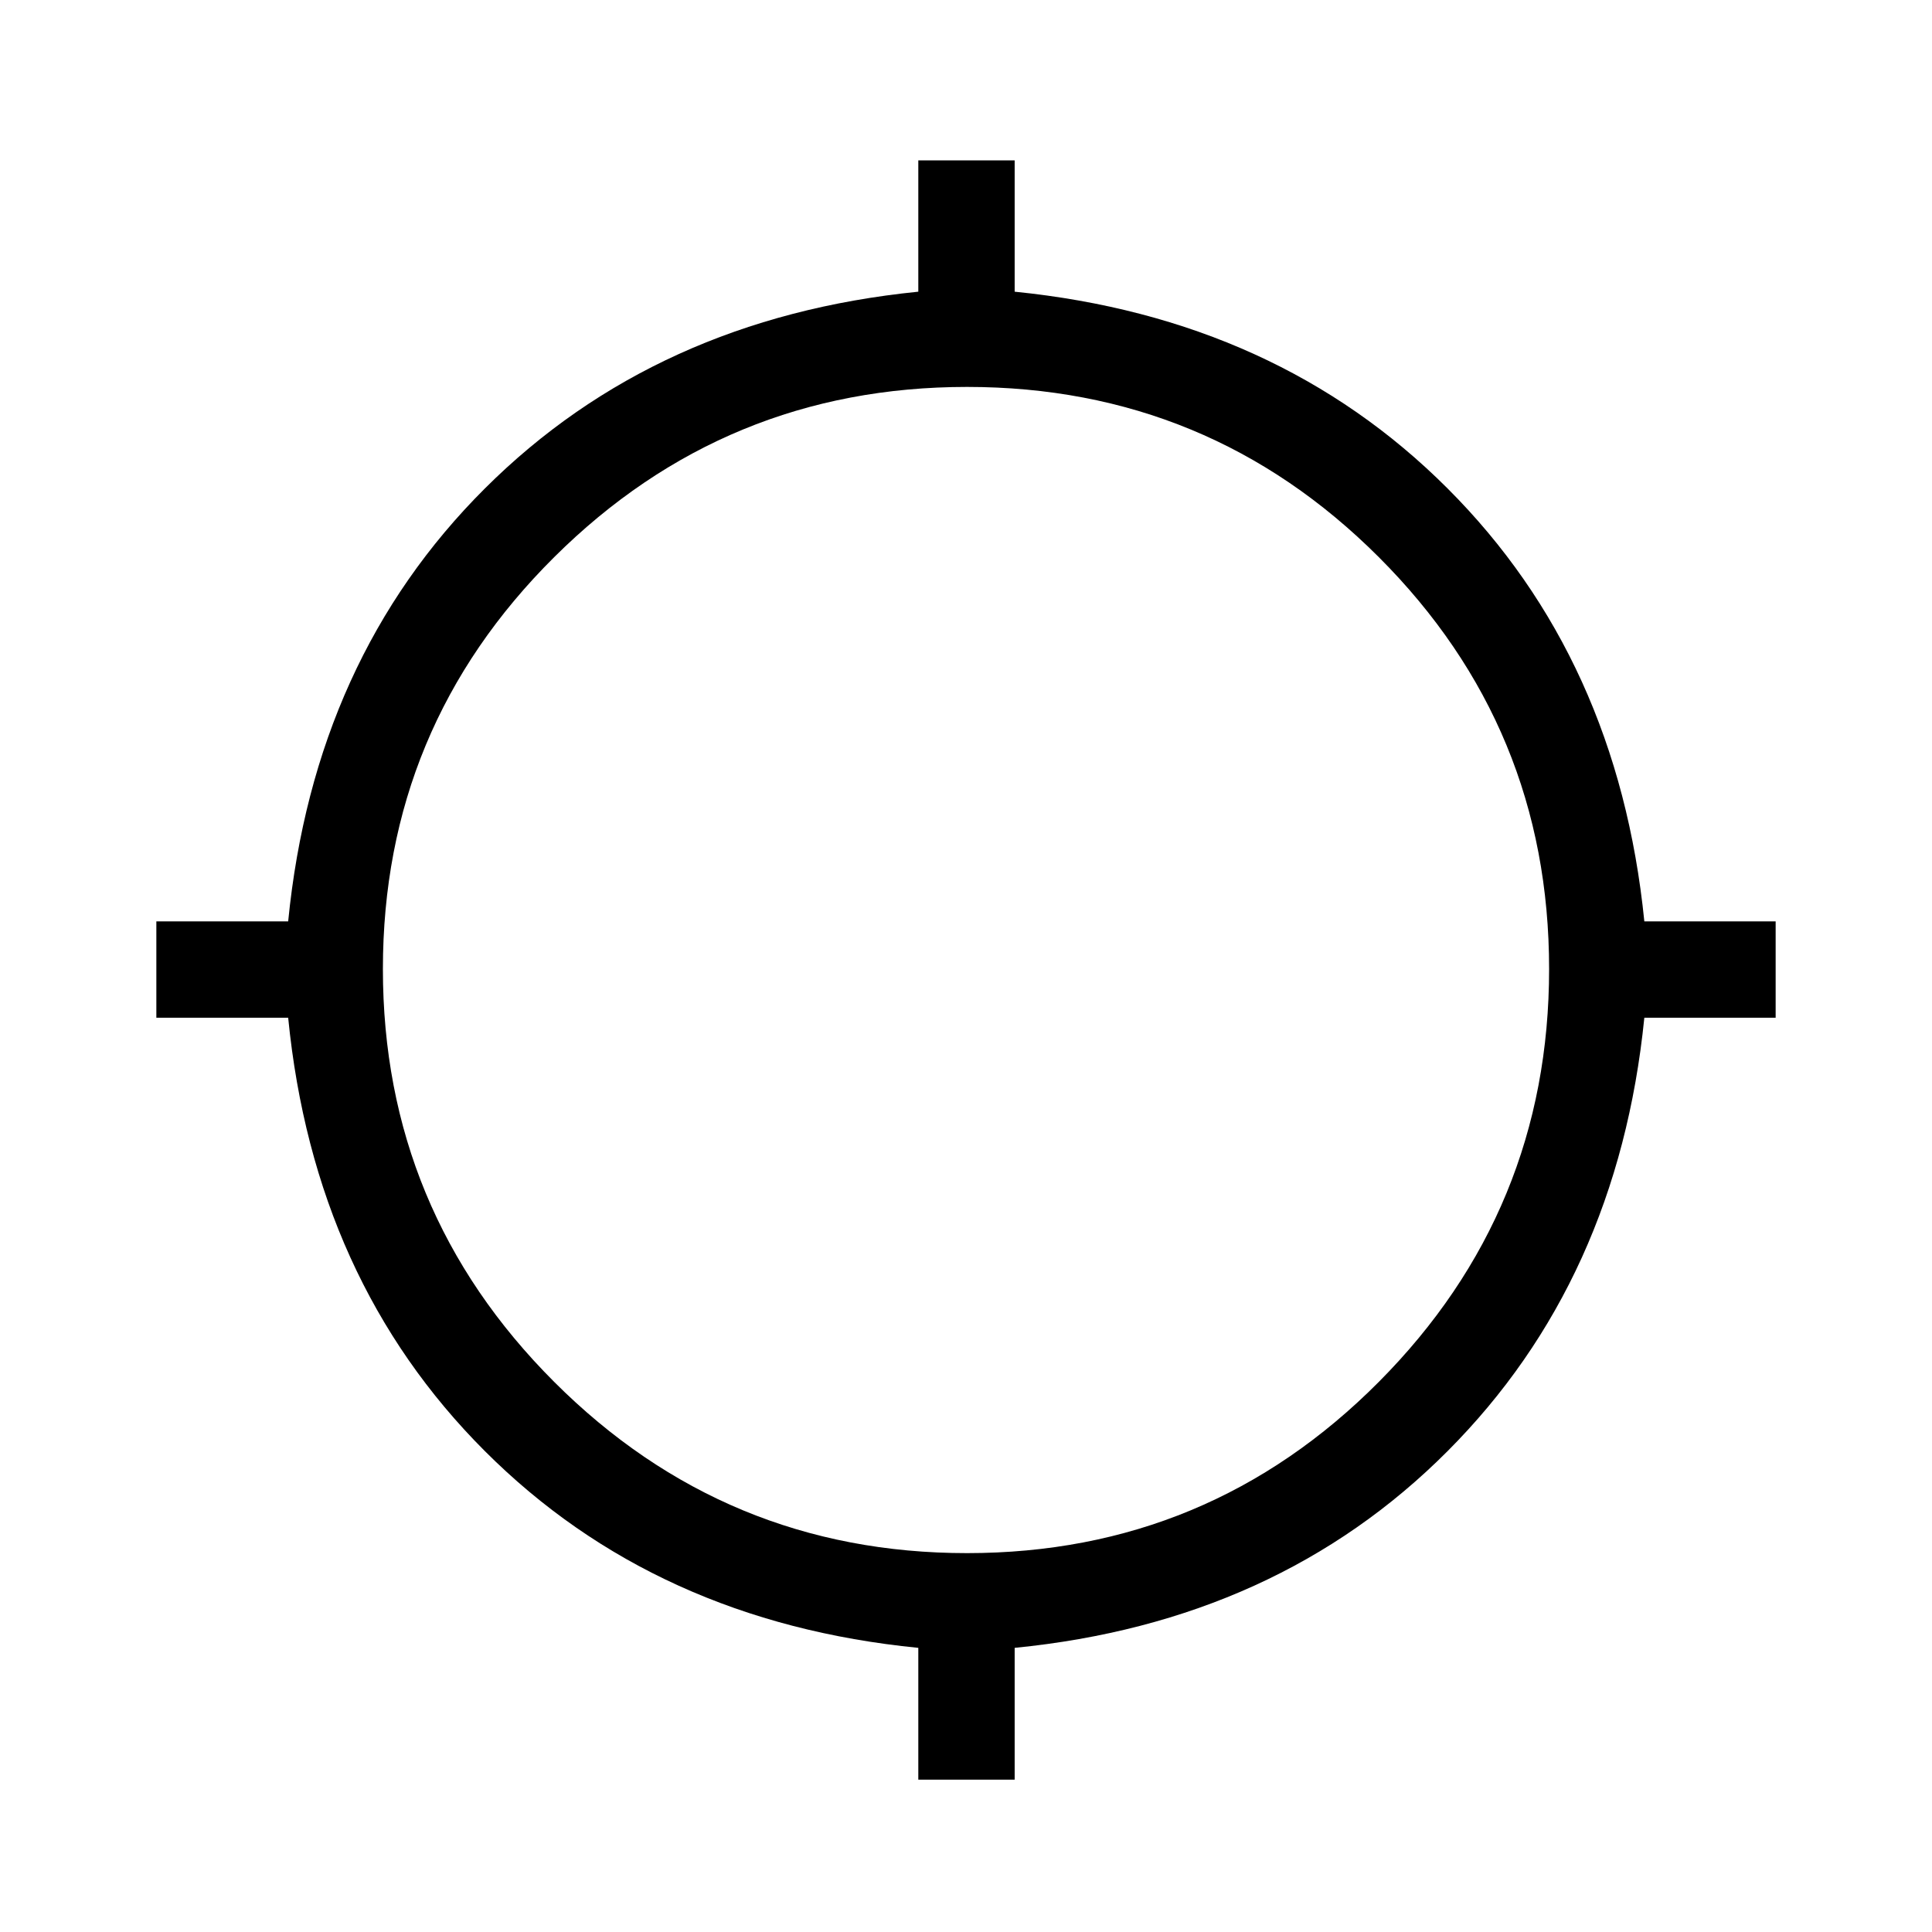 <svg xmlns="http://www.w3.org/2000/svg" height="40" viewBox="0 -960 960 960" width="40"><path d="M456.3-75.69v-65.5q-130.5-12.9-215.36-97.75-84.85-84.86-97.75-215.36h-65.5v-47.88h65.5q12.9-130.5 97.75-215.11 84.86-84.62 215.36-97.77v-65.25h47.88v65.25q130.5 13.15 215.11 97.77 84.62 84.61 97.77 215.11h65.25v47.88h-65.25q-13.15 130.5-97.77 215.36-84.61 84.85-215.11 97.75v65.5H456.3Zm24.2-112.57q120.04 0 204.64-85.1 84.6-85.1 84.6-205.14 0-120.04-84.6-204.64-84.6-84.6-204.64-84.6-120.04 0-205.14 84.6-85.1 84.6-85.1 204.64 0 120.04 85.1 205.14 85.1 85.1 205.14 85.1Z"/></svg>